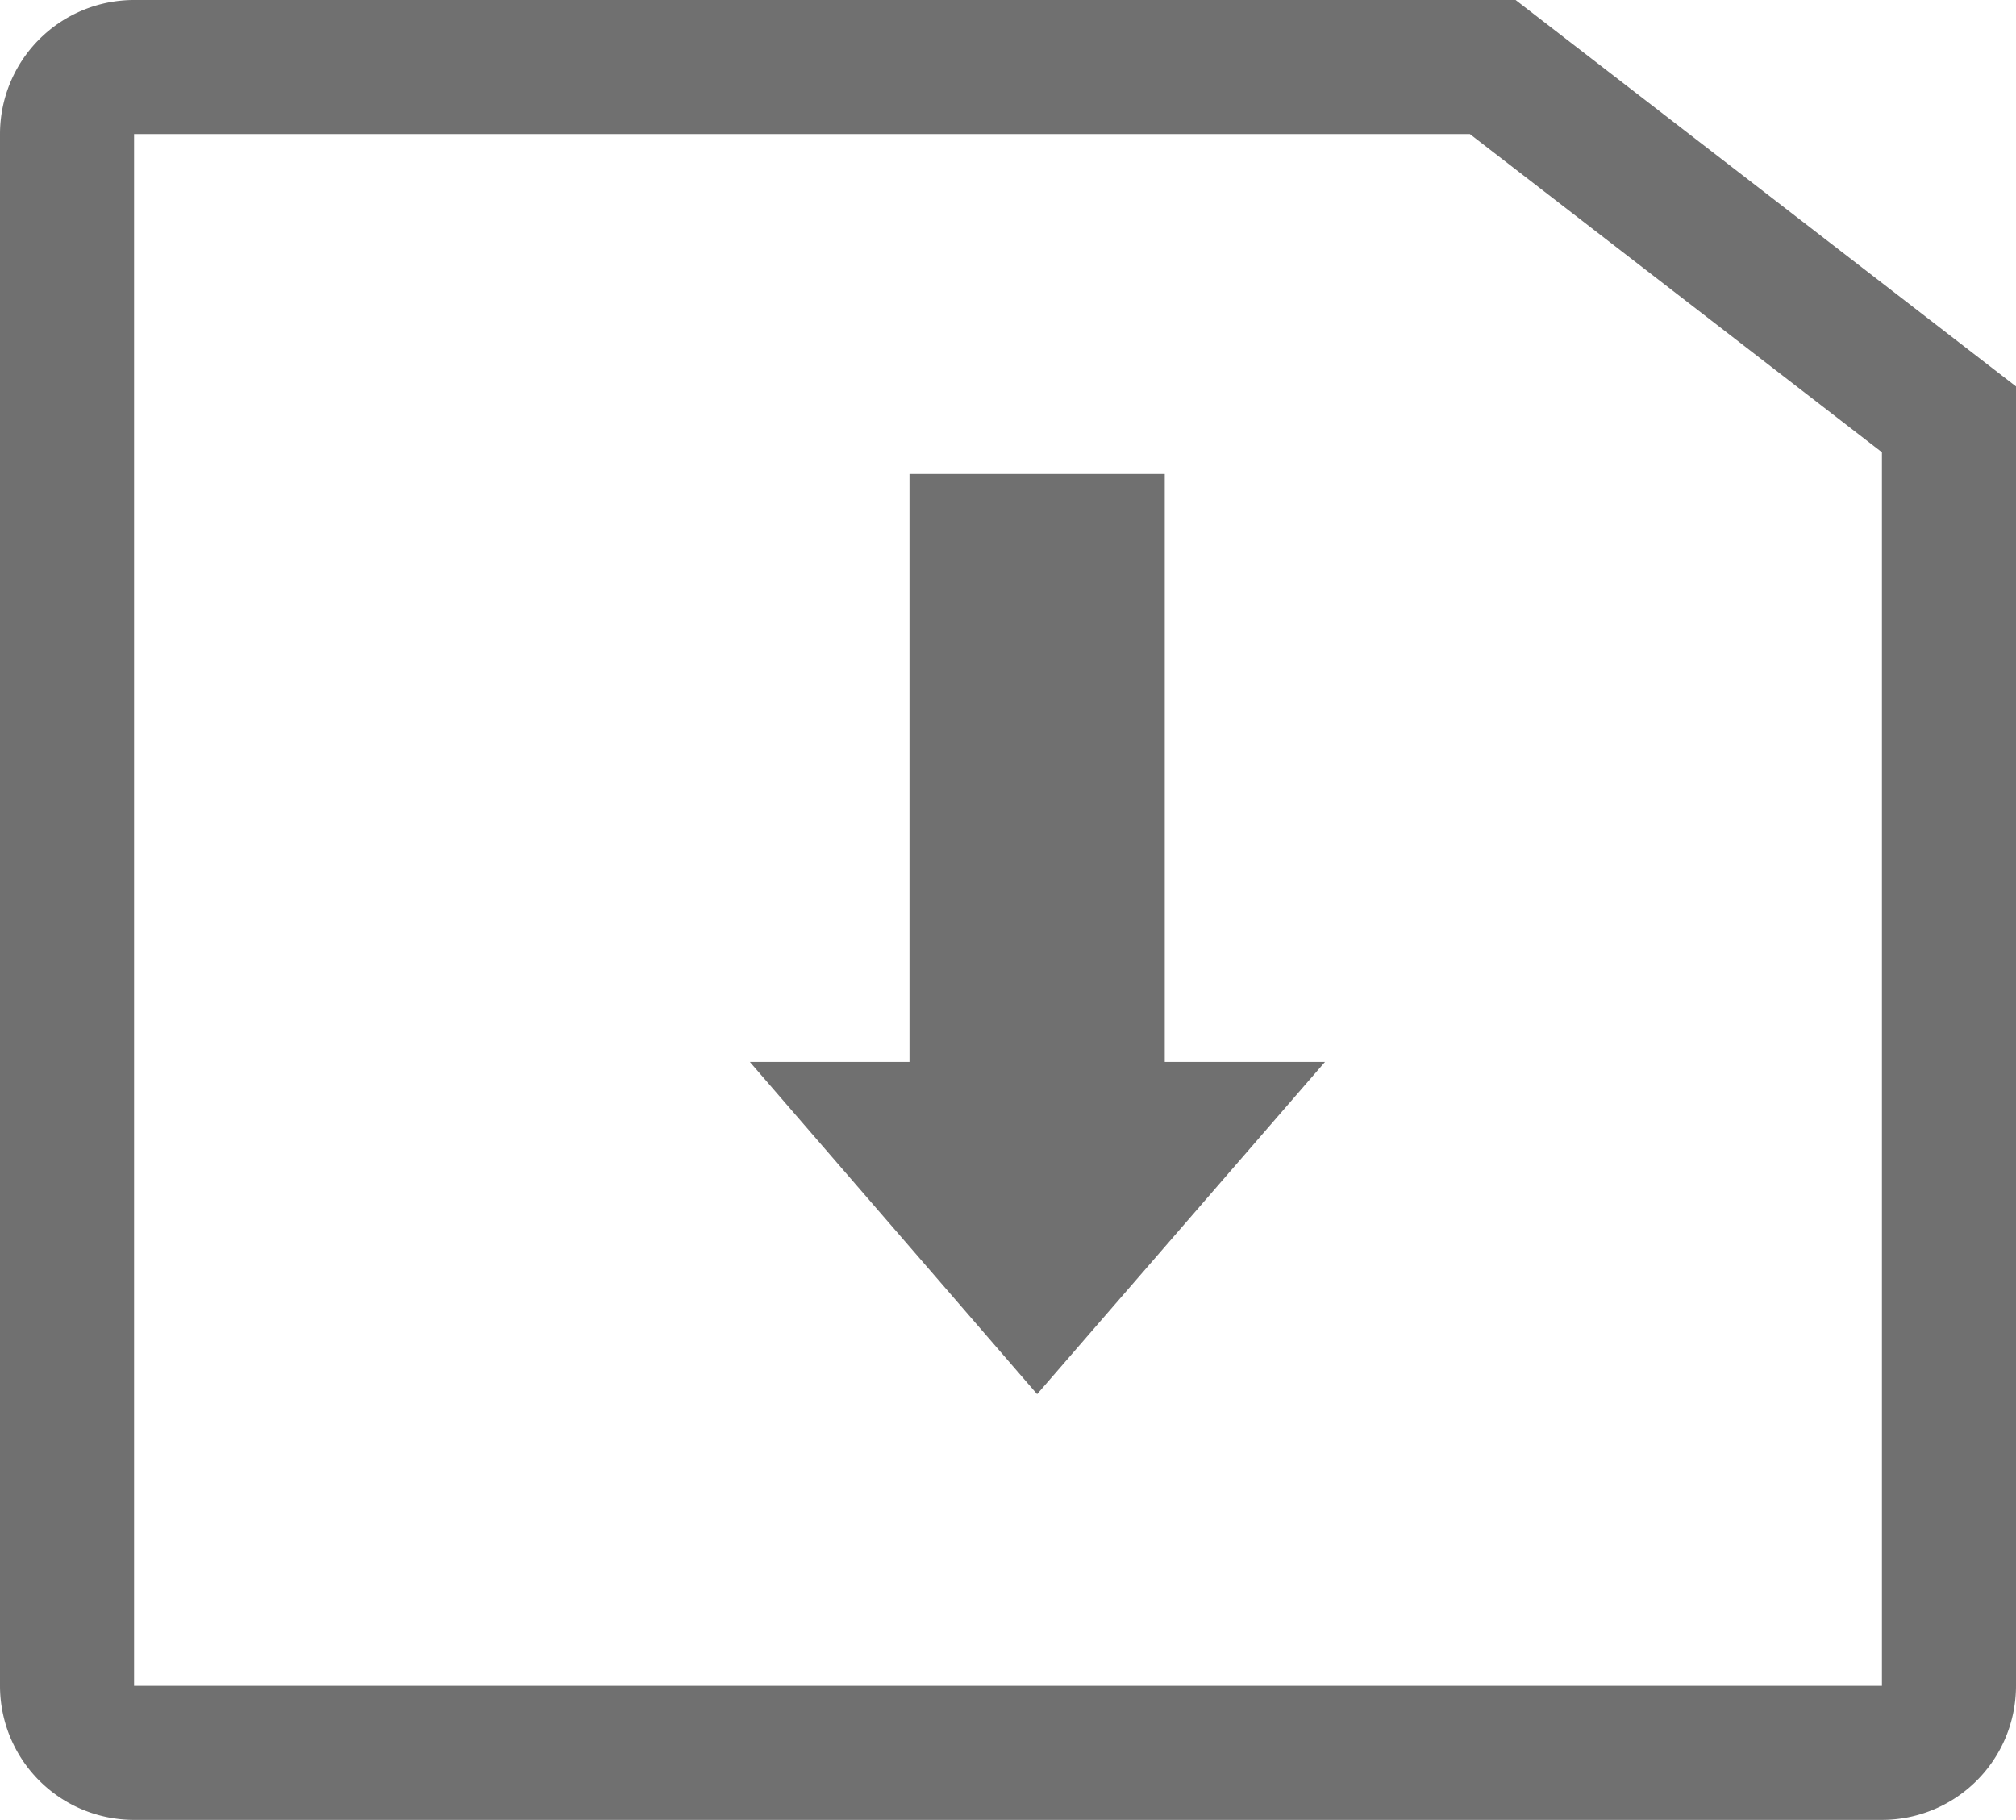 <svg xmlns="http://www.w3.org/2000/svg" width="30.075" height="27.15" viewBox="0 0 30.075 27.15">
  <g id="save-icon" transform="translate(-1792 -476.85)">
    <path id="Subtraction_2" data-name="Subtraction 2" d="M27.075,25.15H1a1,1,0,0,1-1-1V1A1,1,0,0,1,1,0H21.269l6.806,5.256V24.15A1,1,0,0,1,27.075,25.15Z" transform="translate(1793 477.85)" fill="none" stroke="#707070" stroke-width="2"/>
    <path id="Union_2" data-name="Union 2" d="M0,8.772H2.381V0H6.189V8.772h2.39L4.285,13.728Z" transform="translate(1803.187 483.921)" fill="#707070"/>
  </g>
</svg>
